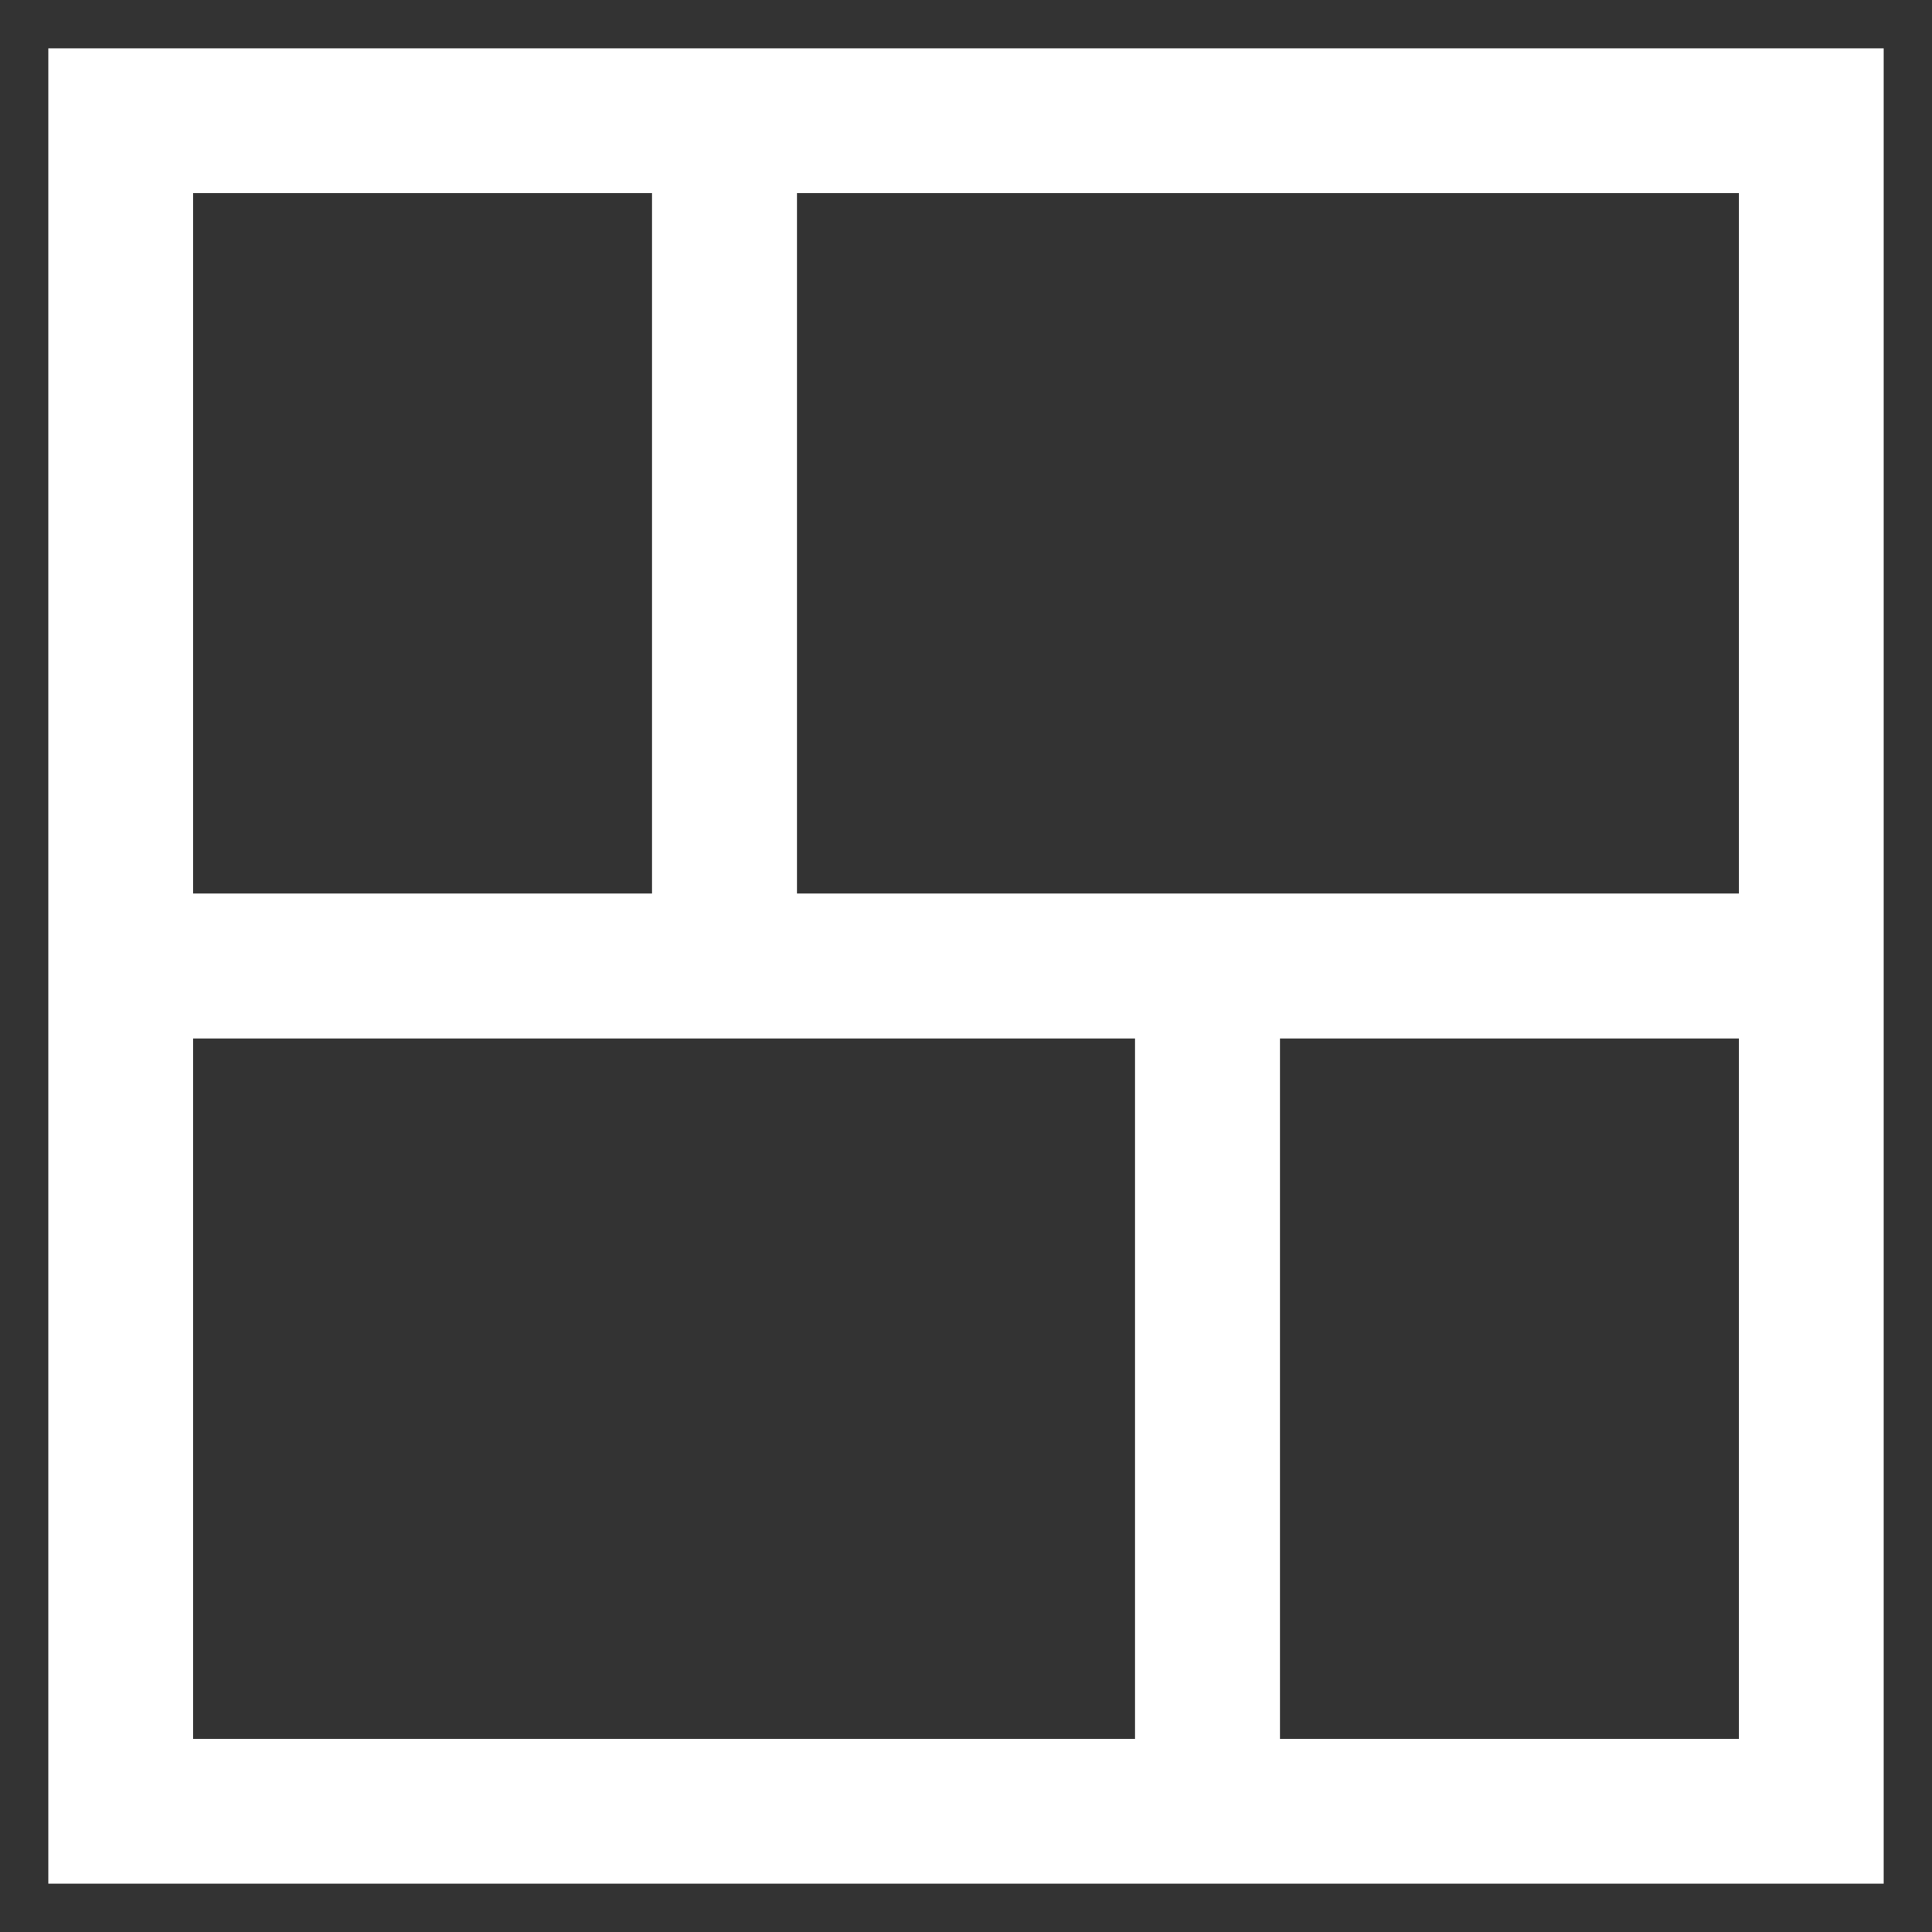 <svg width="16" height="16" viewBox="0 0 16 16" fill="none" xmlns="http://www.w3.org/2000/svg">
<rect x="0" y="0" width="16" height="16" fill="#333333" stroke="none"/>
<path d="M10 15V8M6 8V1M1 8H15M1 15H15V1H1V15Z" stroke="white" stroke-width="1.2"/>
</svg>
